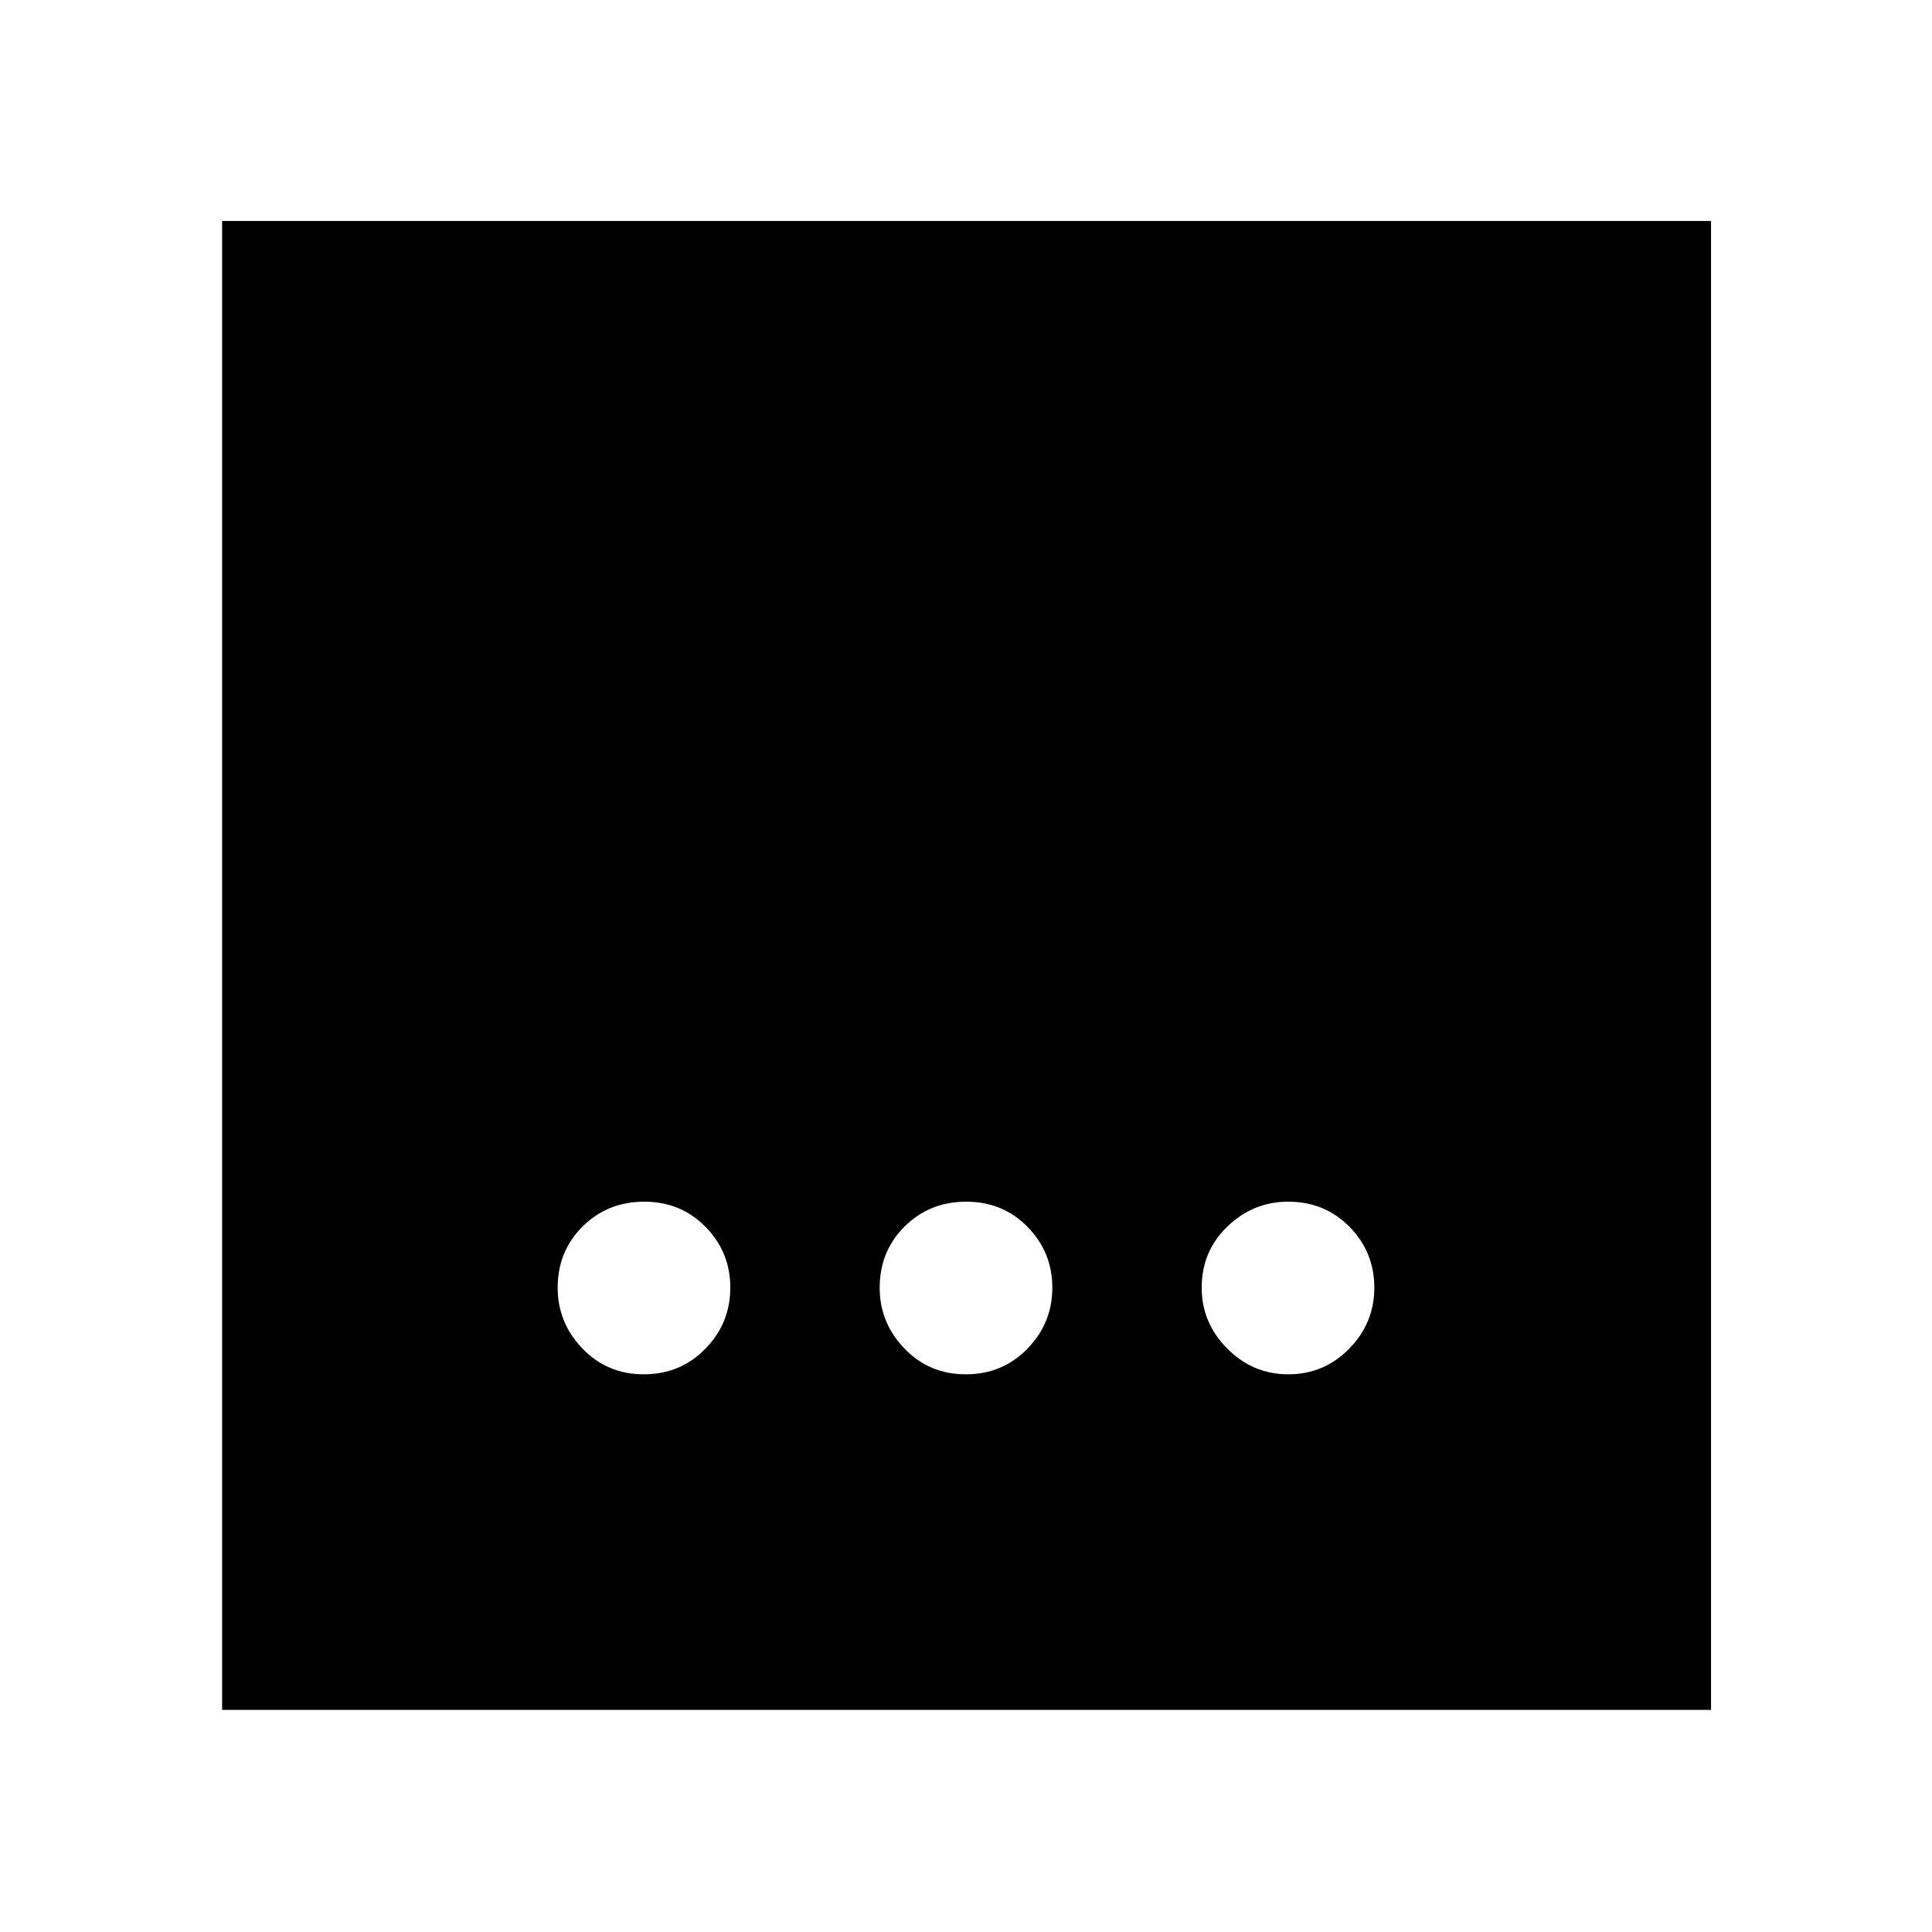 <svg xmlns="http://www.w3.org/2000/svg" height="48" viewBox="0 -960 960 960" width="48"><path d="M479.89-277.11q18.18 0 30.59-12.69 12.41-12.7 12.41-30.37t-12.3-30.2q-12.3-12.52-30.48-12.52t-30.59 12.3q-12.41 12.3-12.41 30.48 0 17.39 12.3 30.19 12.3 12.81 30.48 12.81Zm-160 0q18.18 0 30.59-12.69 12.41-12.7 12.41-30.37t-12.3-30.2q-12.3-12.52-30.48-12.52t-30.59 12.3q-12.41 12.3-12.41 30.48 0 17.39 12.3 30.19 12.3 12.81 30.48 12.81Zm320.28 0q17.67 0 30.2-12.69 12.52-12.7 12.52-30.37t-12.3-30.2q-12.3-12.52-30.48-12.52-17.39 0-30.19 12.3-12.81 12.3-12.81 30.48 0 17.39 12.69 30.19 12.7 12.81 30.37 12.81Zm-529.8 166.74V-850.2H850.2v739.83H110.37Z"/></svg>